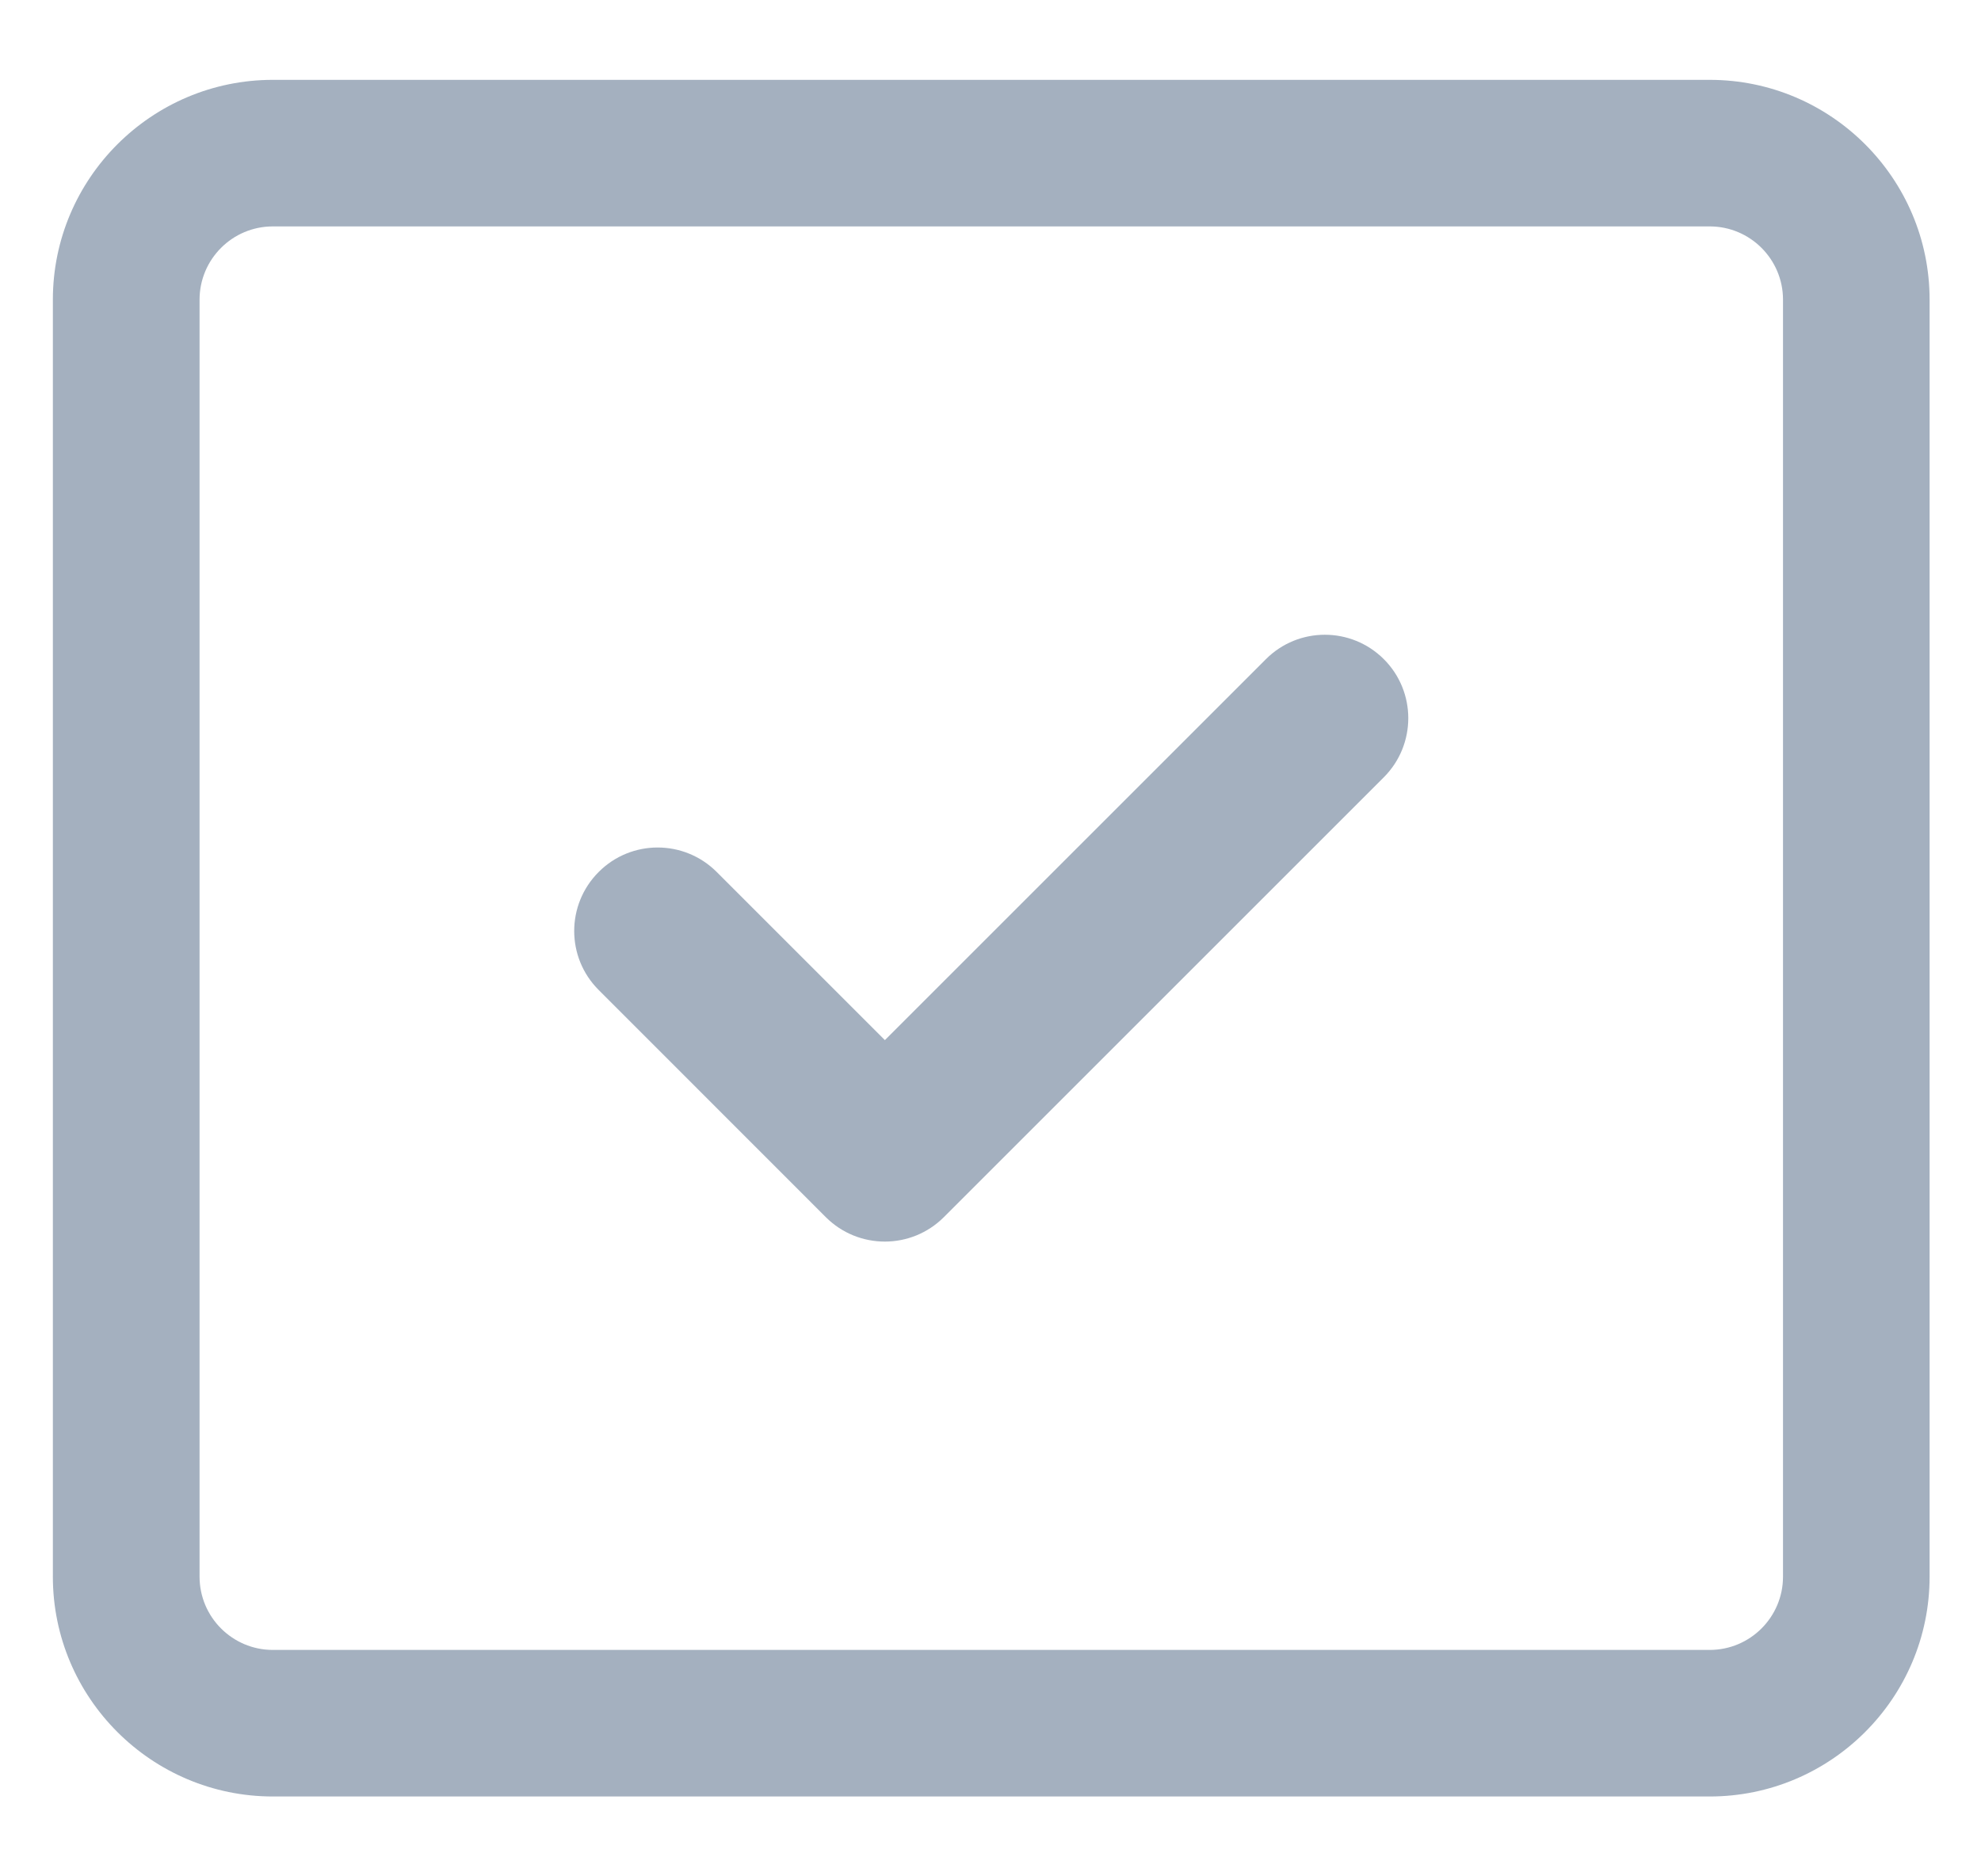 <svg width="19" height="18" viewBox="0 0 19 18" fill="none" xmlns="http://www.w3.org/2000/svg">
<g opacity="0.6" clip-path="url(#clip0)">
<path d="M16.398 0.766H2.617C1.454 0.766 0.507 1.712 0.507 2.875V15.125C0.507 16.288 1.454 17.234 2.617 17.234H16.398C17.561 17.234 18.507 16.288 18.507 15.125V2.875C18.507 1.712 17.561 0.766 16.398 0.766ZM17.101 15.125C17.101 15.513 16.786 15.828 16.398 15.828H2.617C2.229 15.828 1.914 15.513 1.914 15.125V2.875C1.914 2.487 2.229 2.172 2.617 2.172H16.398C16.786 2.172 17.101 2.487 17.101 2.875V15.125Z" fill="#677C95"/>
<g clip-path="url(#clip1)">
<path d="M13.273 7.456L9.053 11.676C8.74 11.989 8.233 11.989 7.92 11.676L5.742 9.497C5.429 9.185 5.429 8.678 5.742 8.365C6.054 8.052 6.561 8.052 6.874 8.365L8.487 9.978L12.141 6.324C12.453 6.011 12.96 6.011 13.273 6.324C13.585 6.636 13.585 7.143 13.273 7.456Z" fill="#677C95"/>
</g>
</g>
<defs>
<clipPath id="clip0">
<rect width="18" height="18" fill="white" transform="translate(0.507)"/>
</clipPath>
<clipPath id="clip1">
<rect width="8" height="8" fill="white" transform="translate(5.507 5)"/>
</clipPath>
</defs>
</svg>
